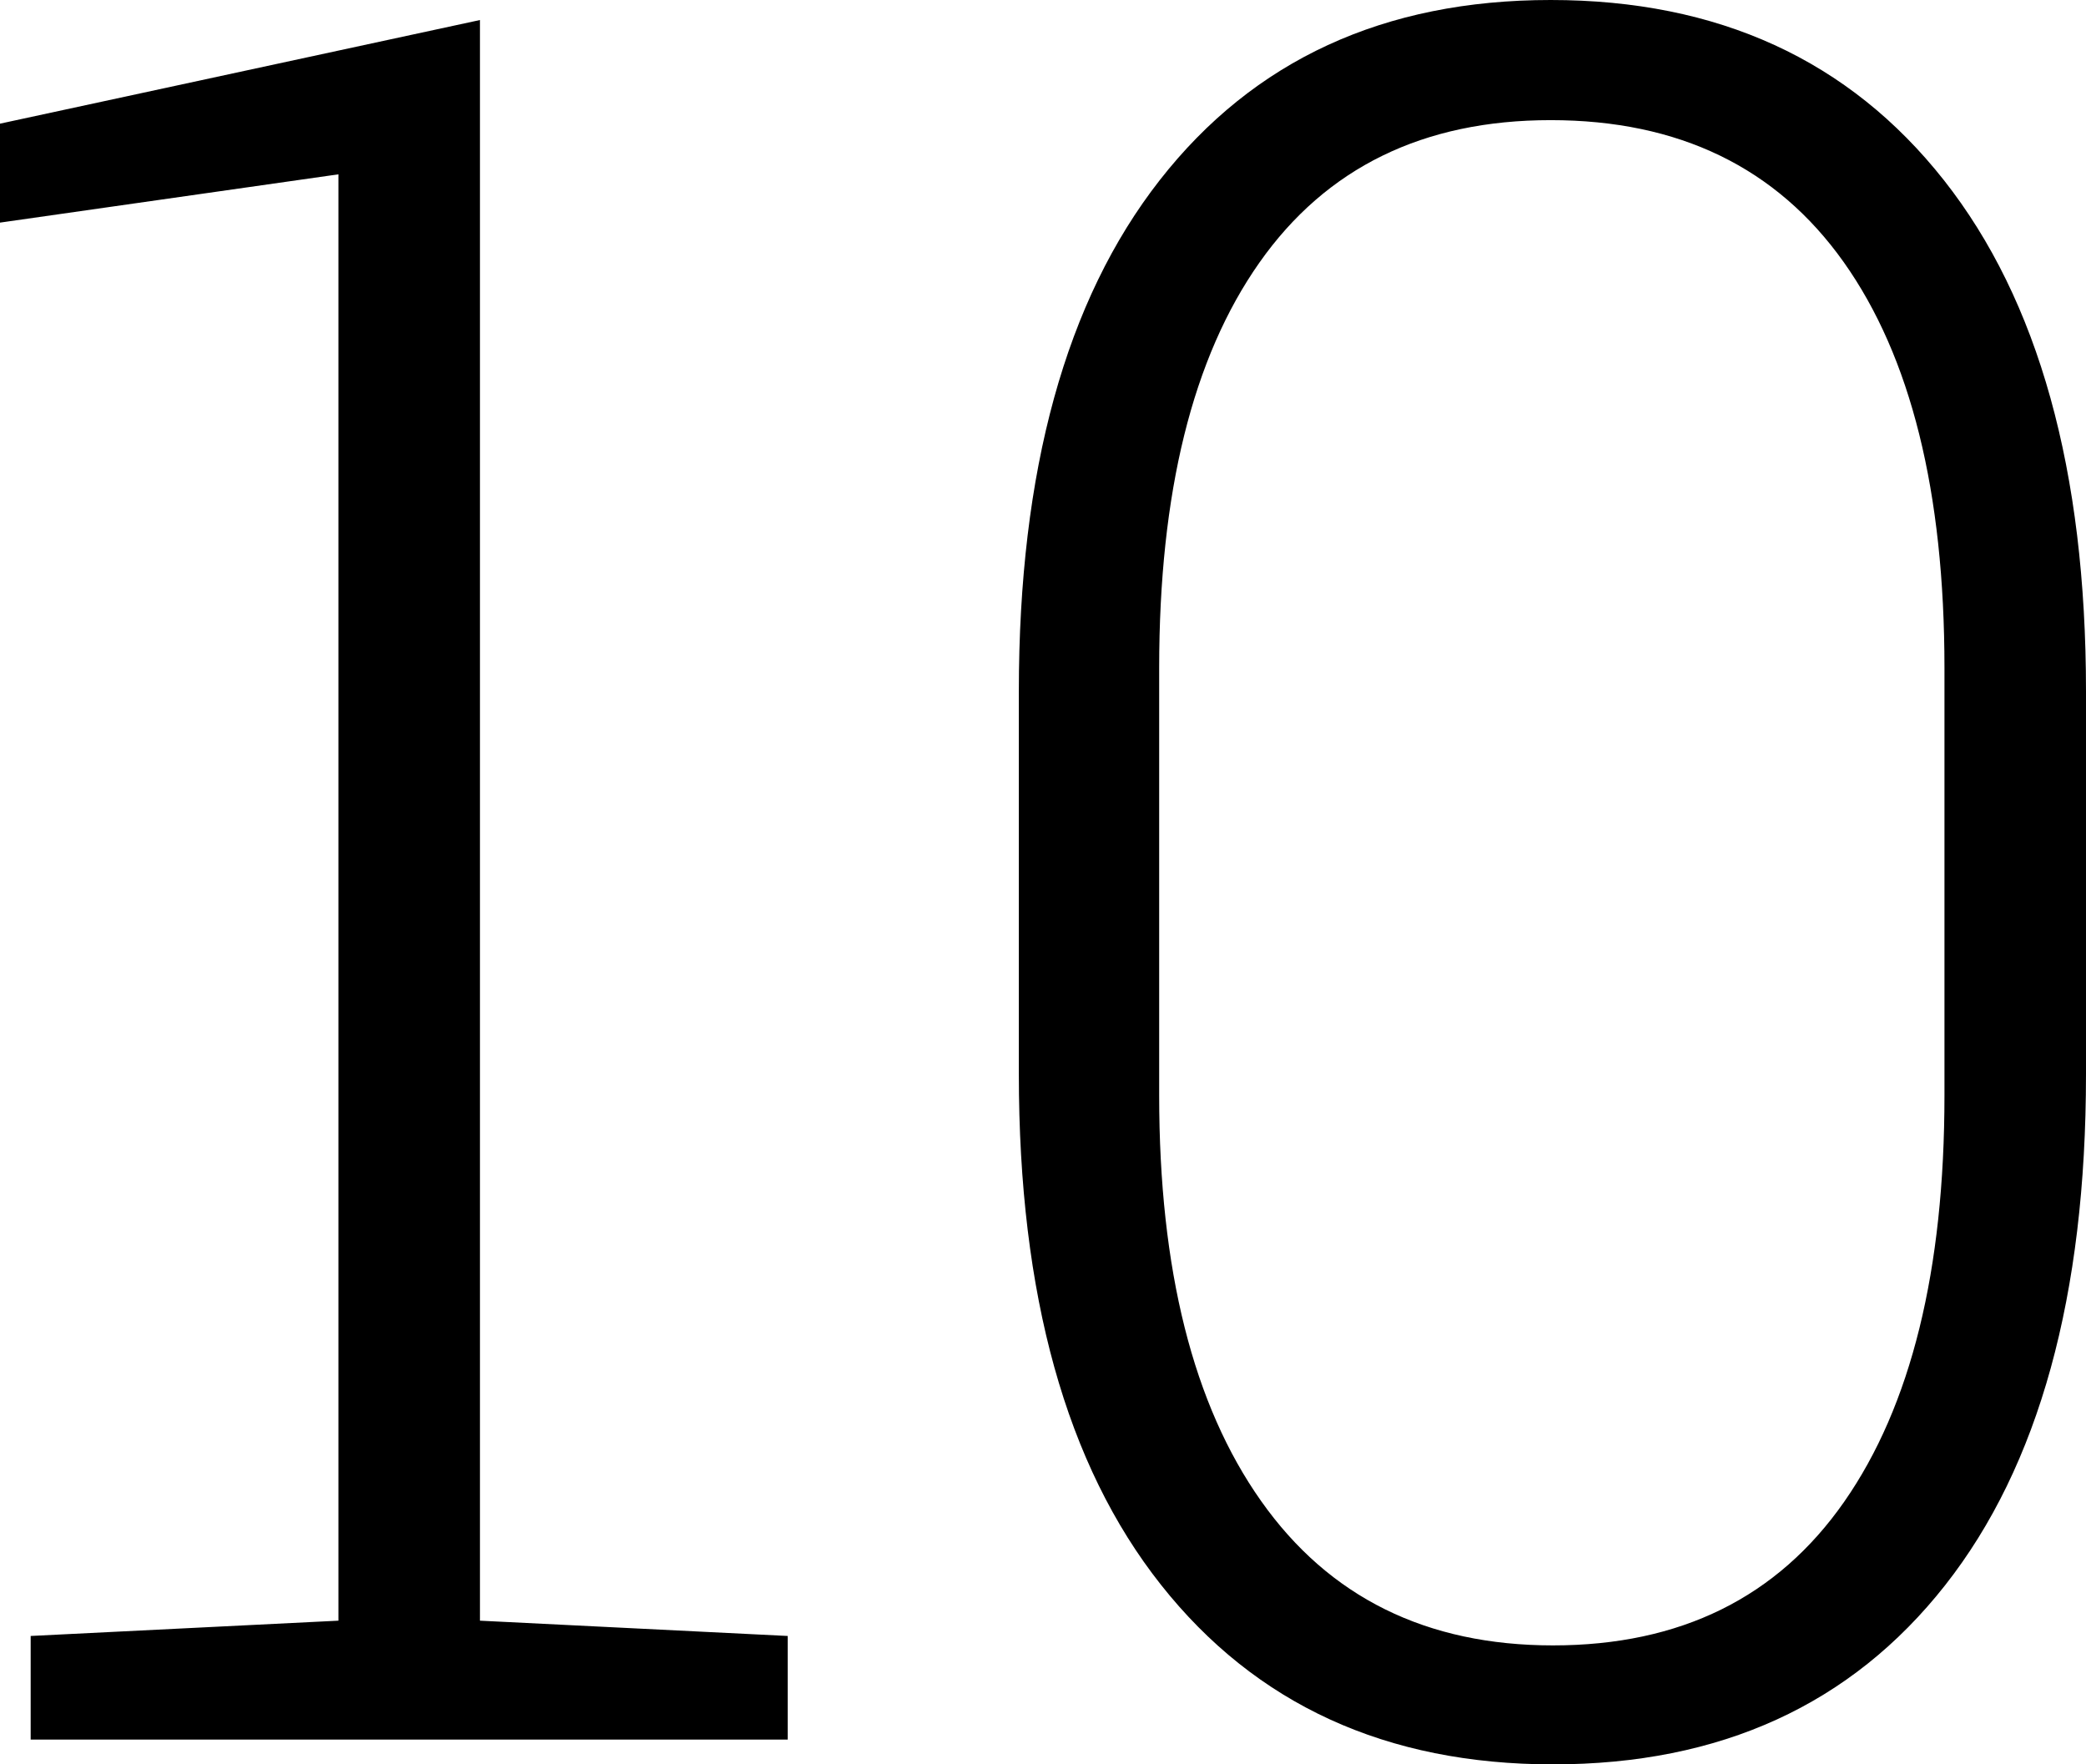 <svg xmlns="http://www.w3.org/2000/svg" height="40.961" width="48.43" id="Слой_1"><path id="path2" d="M45.158 36.804c-2.181 2.771-5.215 4.157-9.103 4.157-3.869 0-6.903-1.39-9.102-4.17-2.2-2.78-3.299-6.731-3.299-11.854V16.05c0-5.122 1.09-9.078 3.271-11.867C29.106 1.394 32.131 0 36.001 0c3.887 0 6.93 1.394 9.13 4.183 2.199 2.789 3.299 6.745 3.299 11.867v8.887c0 5.141-1.091 9.097-3.272 11.867zm-.014-21.3c0-4.084-.78-7.223-2.34-9.42-1.561-2.197-3.829-3.295-6.803-3.295-2.957 0-5.211 1.103-6.762 3.308-1.552 2.206-2.327 5.342-2.327 9.407v9.925c0 4.047.789 7.188 2.368 9.42 1.578 2.234 3.837 3.35 6.775 3.35 2.957 0 5.211-1.112 6.762-3.336 1.551-2.224 2.327-5.368 2.327-9.434zM.712 37.98l7.145-.355V4.047L0 5.168V2.871L11.143.465v37.16l7.145.355v2.406H.712z"/></svg>